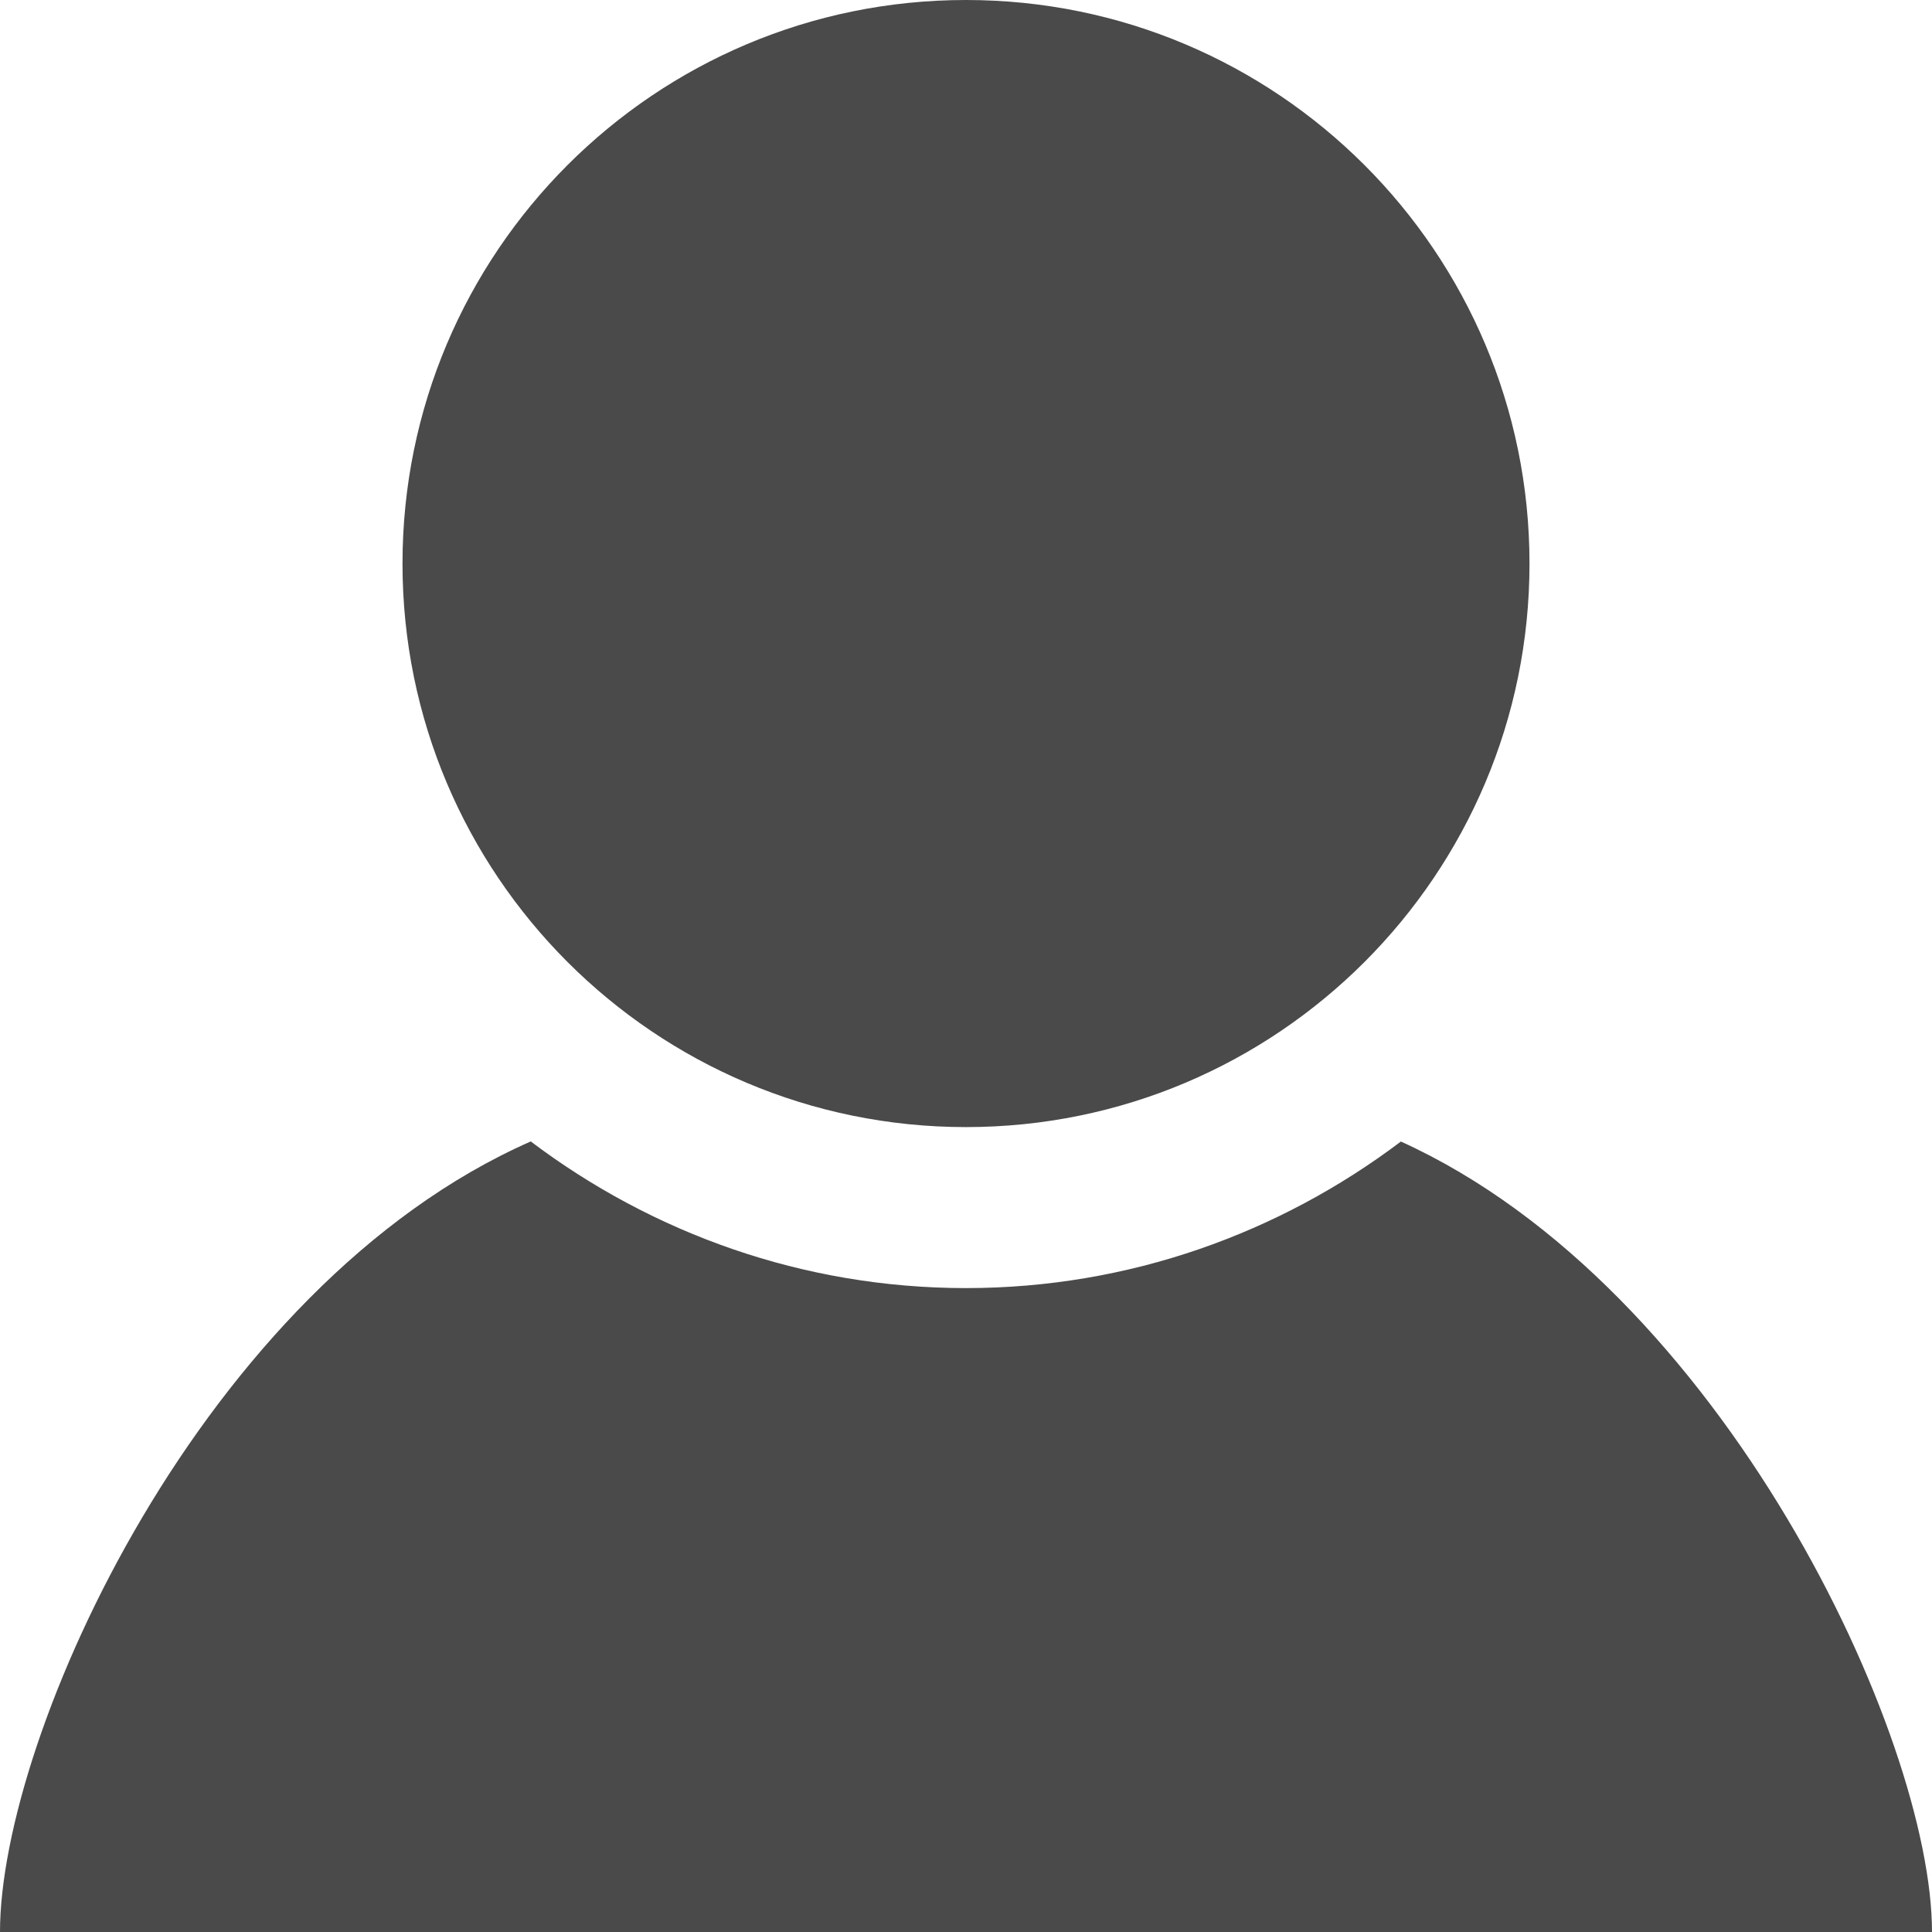 <?xml version="1.0" encoding="UTF-8"?>
<svg width="21px" height="21px" viewBox="0 0 21 21" version="1.1" xmlns="http://www.w3.org/2000/svg" xmlns:xlink="http://www.w3.org/1999/xlink">
    <!-- Generator: Sketch 61 (89581) - https://sketch.com -->
    <title>iconmonstr-user-5</title>
    <desc>Created with Sketch.</desc>
    <g id="Page-1" stroke="none" stroke-width="1" fill="none" fill-rule="evenodd">
        <g id="iconmonstr-user-5" fill="#4A4A4A" fill-rule="nonzero">
            <path d="M16.625,6.126 C16.625,9.508 13.883,12.251 10.5,12.251 C7.117,12.251 4.375,9.508 4.375,6.126 C4.375,2.742 7.117,8.8817842e-16 10.5,8.8817842e-16 C13.883,8.8817842e-16 16.625,2.742 16.625,6.126 Z M15.227,12.408 C13.909,13.403 12.274,14.001 10.5,14.001 C8.724,14.001 7.088,13.402 5.769,12.407 C2.206,13.976 0,18.861 0,21 L21,21 C21,18.88 18.725,13.995 15.227,12.408 L15.227,12.408 Z" id="Shape"></path>
        </g>
    </g>
</svg>
